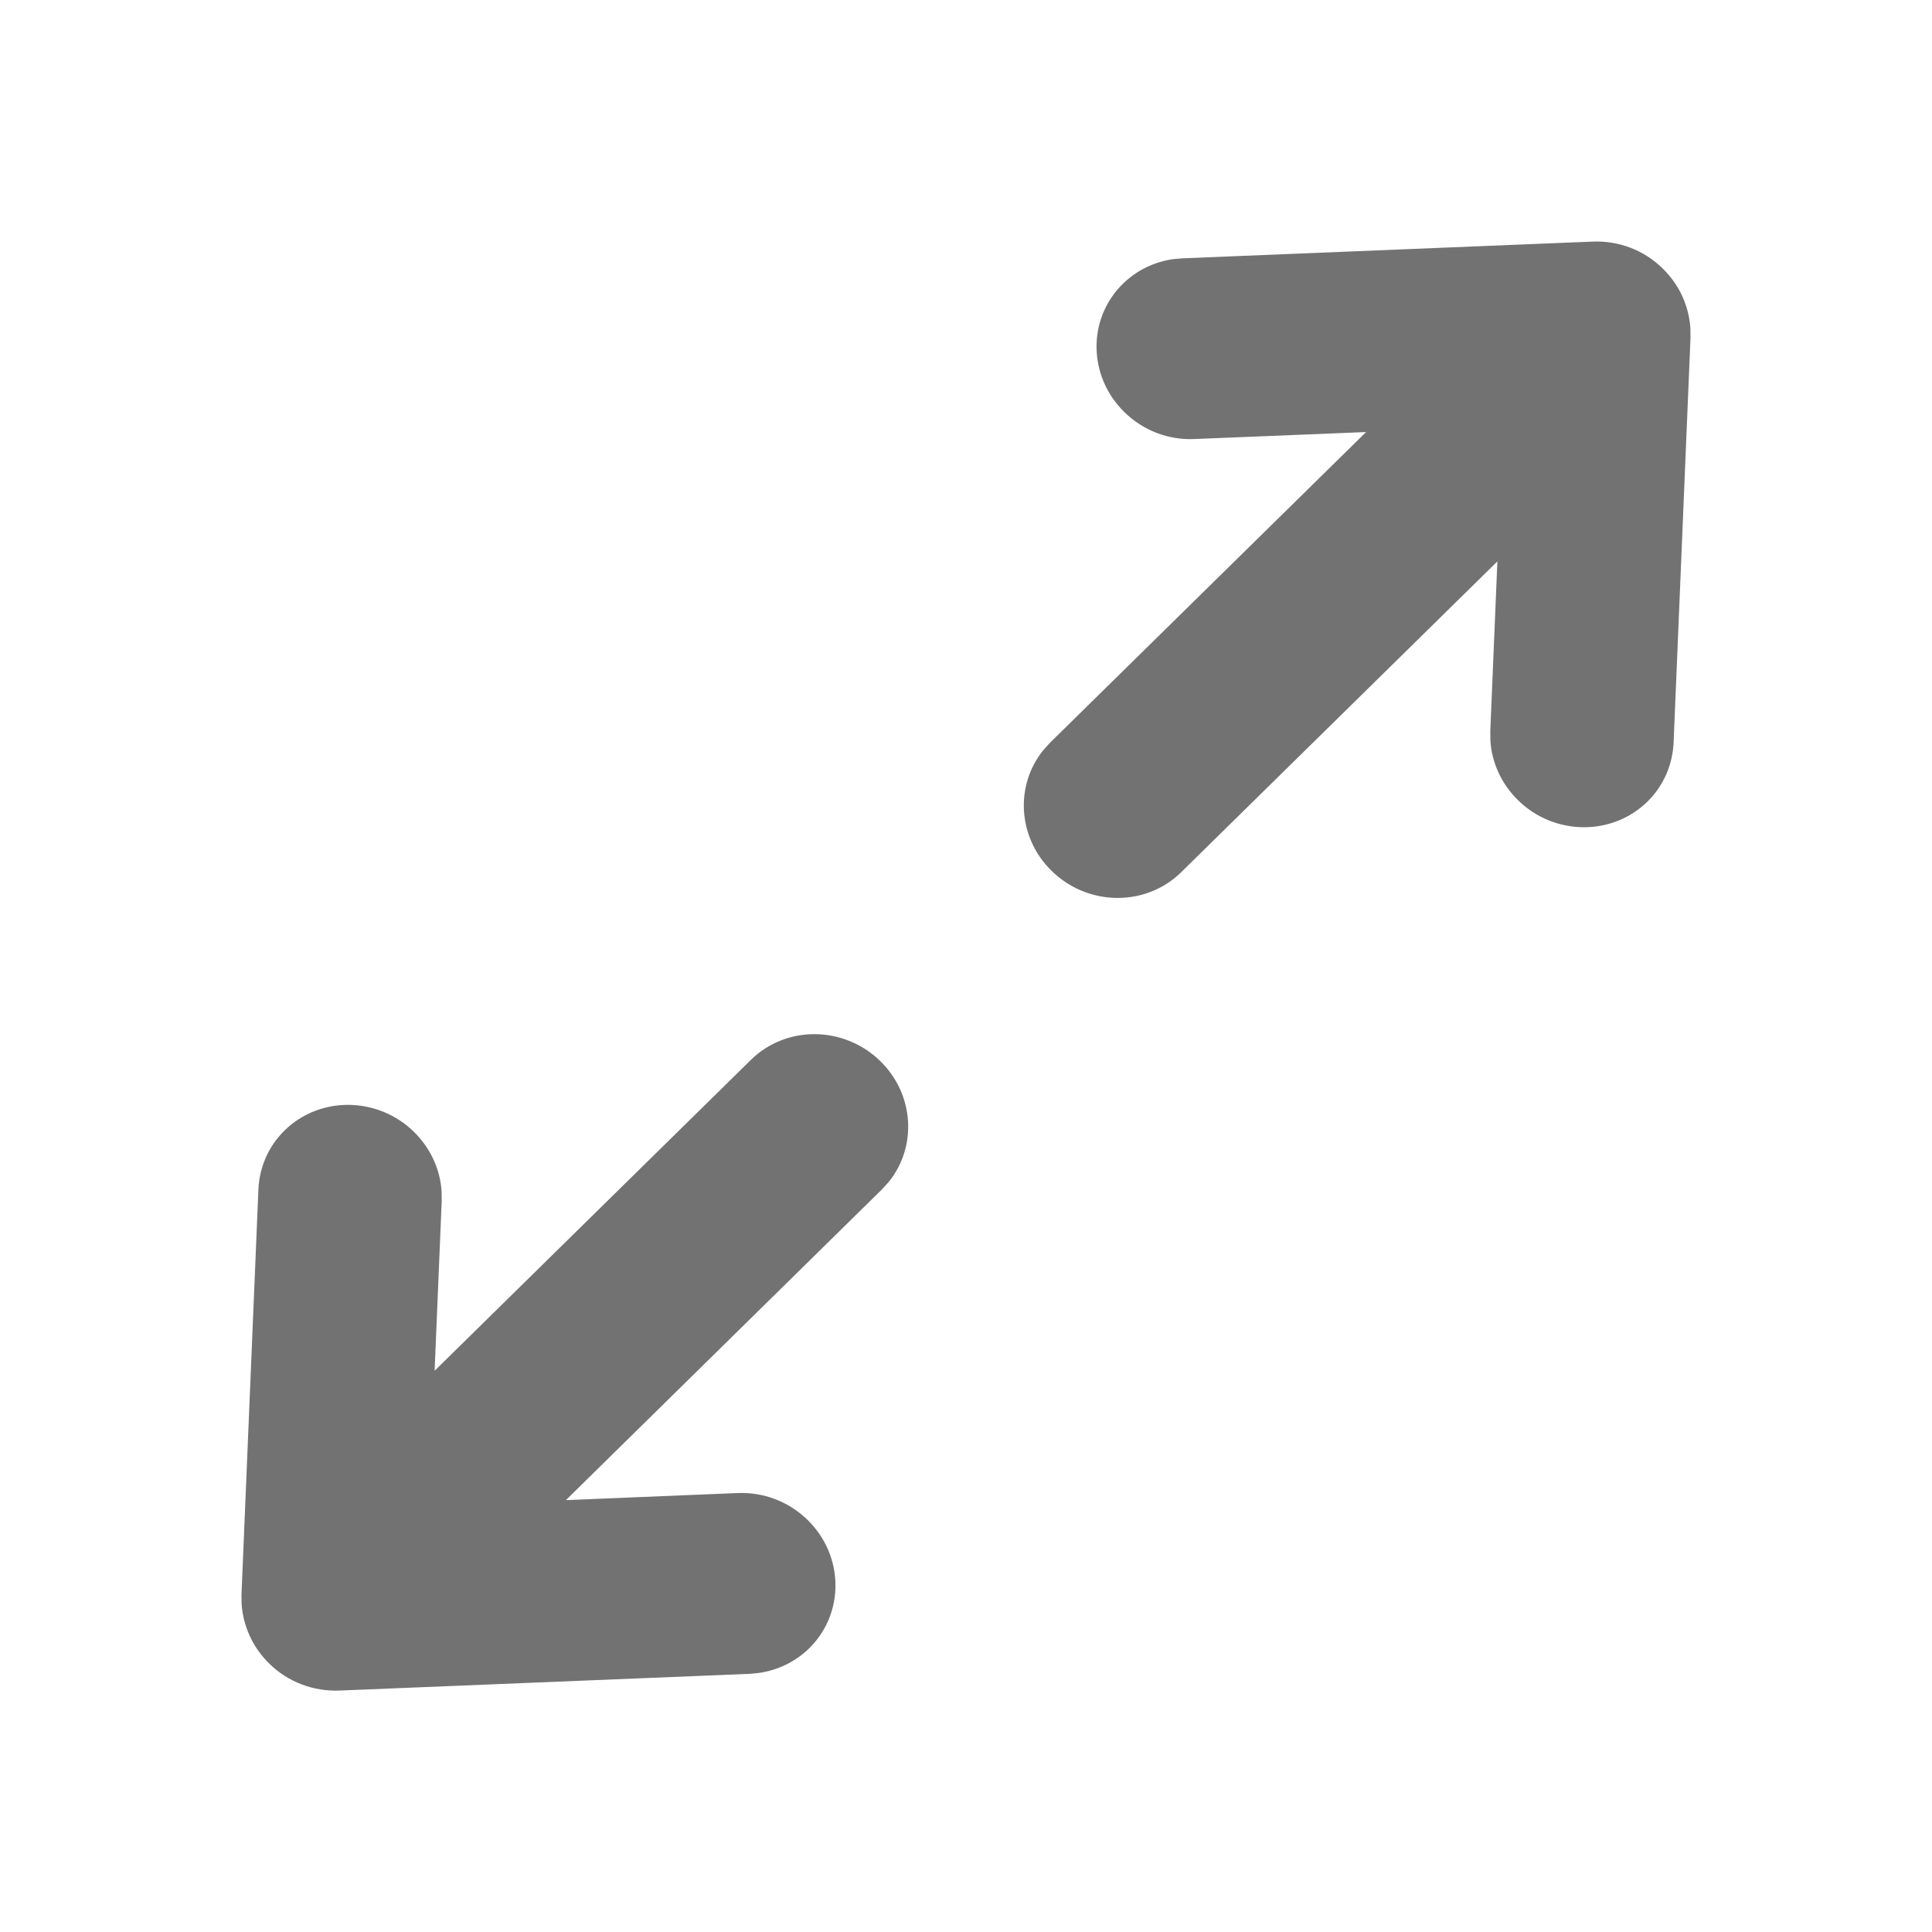 <?xml version="1.0" encoding="UTF-8"?>
<svg width="24px" height="24px" viewBox="0 0 24 24" version="1.1" xmlns="http://www.w3.org/2000/svg" xmlns:xlink="http://www.w3.org/1999/xlink">
    <title>A395E457-43C9-4CD5-9FC2-5AEADA1DA81E</title>
    <g id="--------↳--Filters-panel" stroke="none" stroke-width="1" fill="none" fill-rule="evenodd">
        <g id="Filter-panel---Expand-to-full" transform="translate(-1508, -277)" fill="#727272">
            <g id="Optional-icon" transform="translate(1508, 277)">
                <path d="M9.327,13.167 C9.767,12.733 10.488,12.741 10.939,13.185 C11.359,13.599 11.394,14.247 11.039,14.684 L10.957,14.774 L7.03,18.635 L9.166,18.547 C9.478,18.535 9.794,18.647 10.036,18.885 C10.486,19.329 10.493,20.04 10.054,20.474 C9.879,20.646 9.658,20.749 9.427,20.782 L9.311,20.793 L4.212,21.001 C3.9,21.012 3.581,20.9 3.342,20.663 C3.131,20.455 3.018,20.189 3.001,19.92 L3,19.805 L3.21,14.776 C3.222,14.509 3.329,14.246 3.533,14.045 C3.973,13.611 4.696,13.62 5.145,14.063 C5.355,14.271 5.47,14.536 5.486,14.805 L5.487,14.921 L5.399,17.028 L9.327,13.167 Z M19.788,3.001 C20.1,2.989 20.419,3.101 20.658,3.339 C20.869,3.546 20.982,3.812 20.999,4.081 L21,4.197 L20.79,9.225 C20.778,9.492 20.671,9.755 20.467,9.956 C20.027,10.39 19.304,10.382 18.855,9.938 C18.645,9.731 18.53,9.466 18.514,9.196 L18.513,9.081 L18.601,6.974 L14.673,10.835 C14.233,11.268 13.512,11.26 13.061,10.816 C12.641,10.402 12.606,9.755 12.961,9.318 L13.043,9.227 L16.97,5.367 L14.834,5.454 C14.522,5.467 14.206,5.355 13.964,5.116 C13.514,4.672 13.507,3.961 13.946,3.528 C14.121,3.356 14.342,3.252 14.573,3.219 L14.689,3.209 L19.788,3.001 Z" id="Combined-Shape"></path>
            </g>
        </g>
    </g>
</svg>